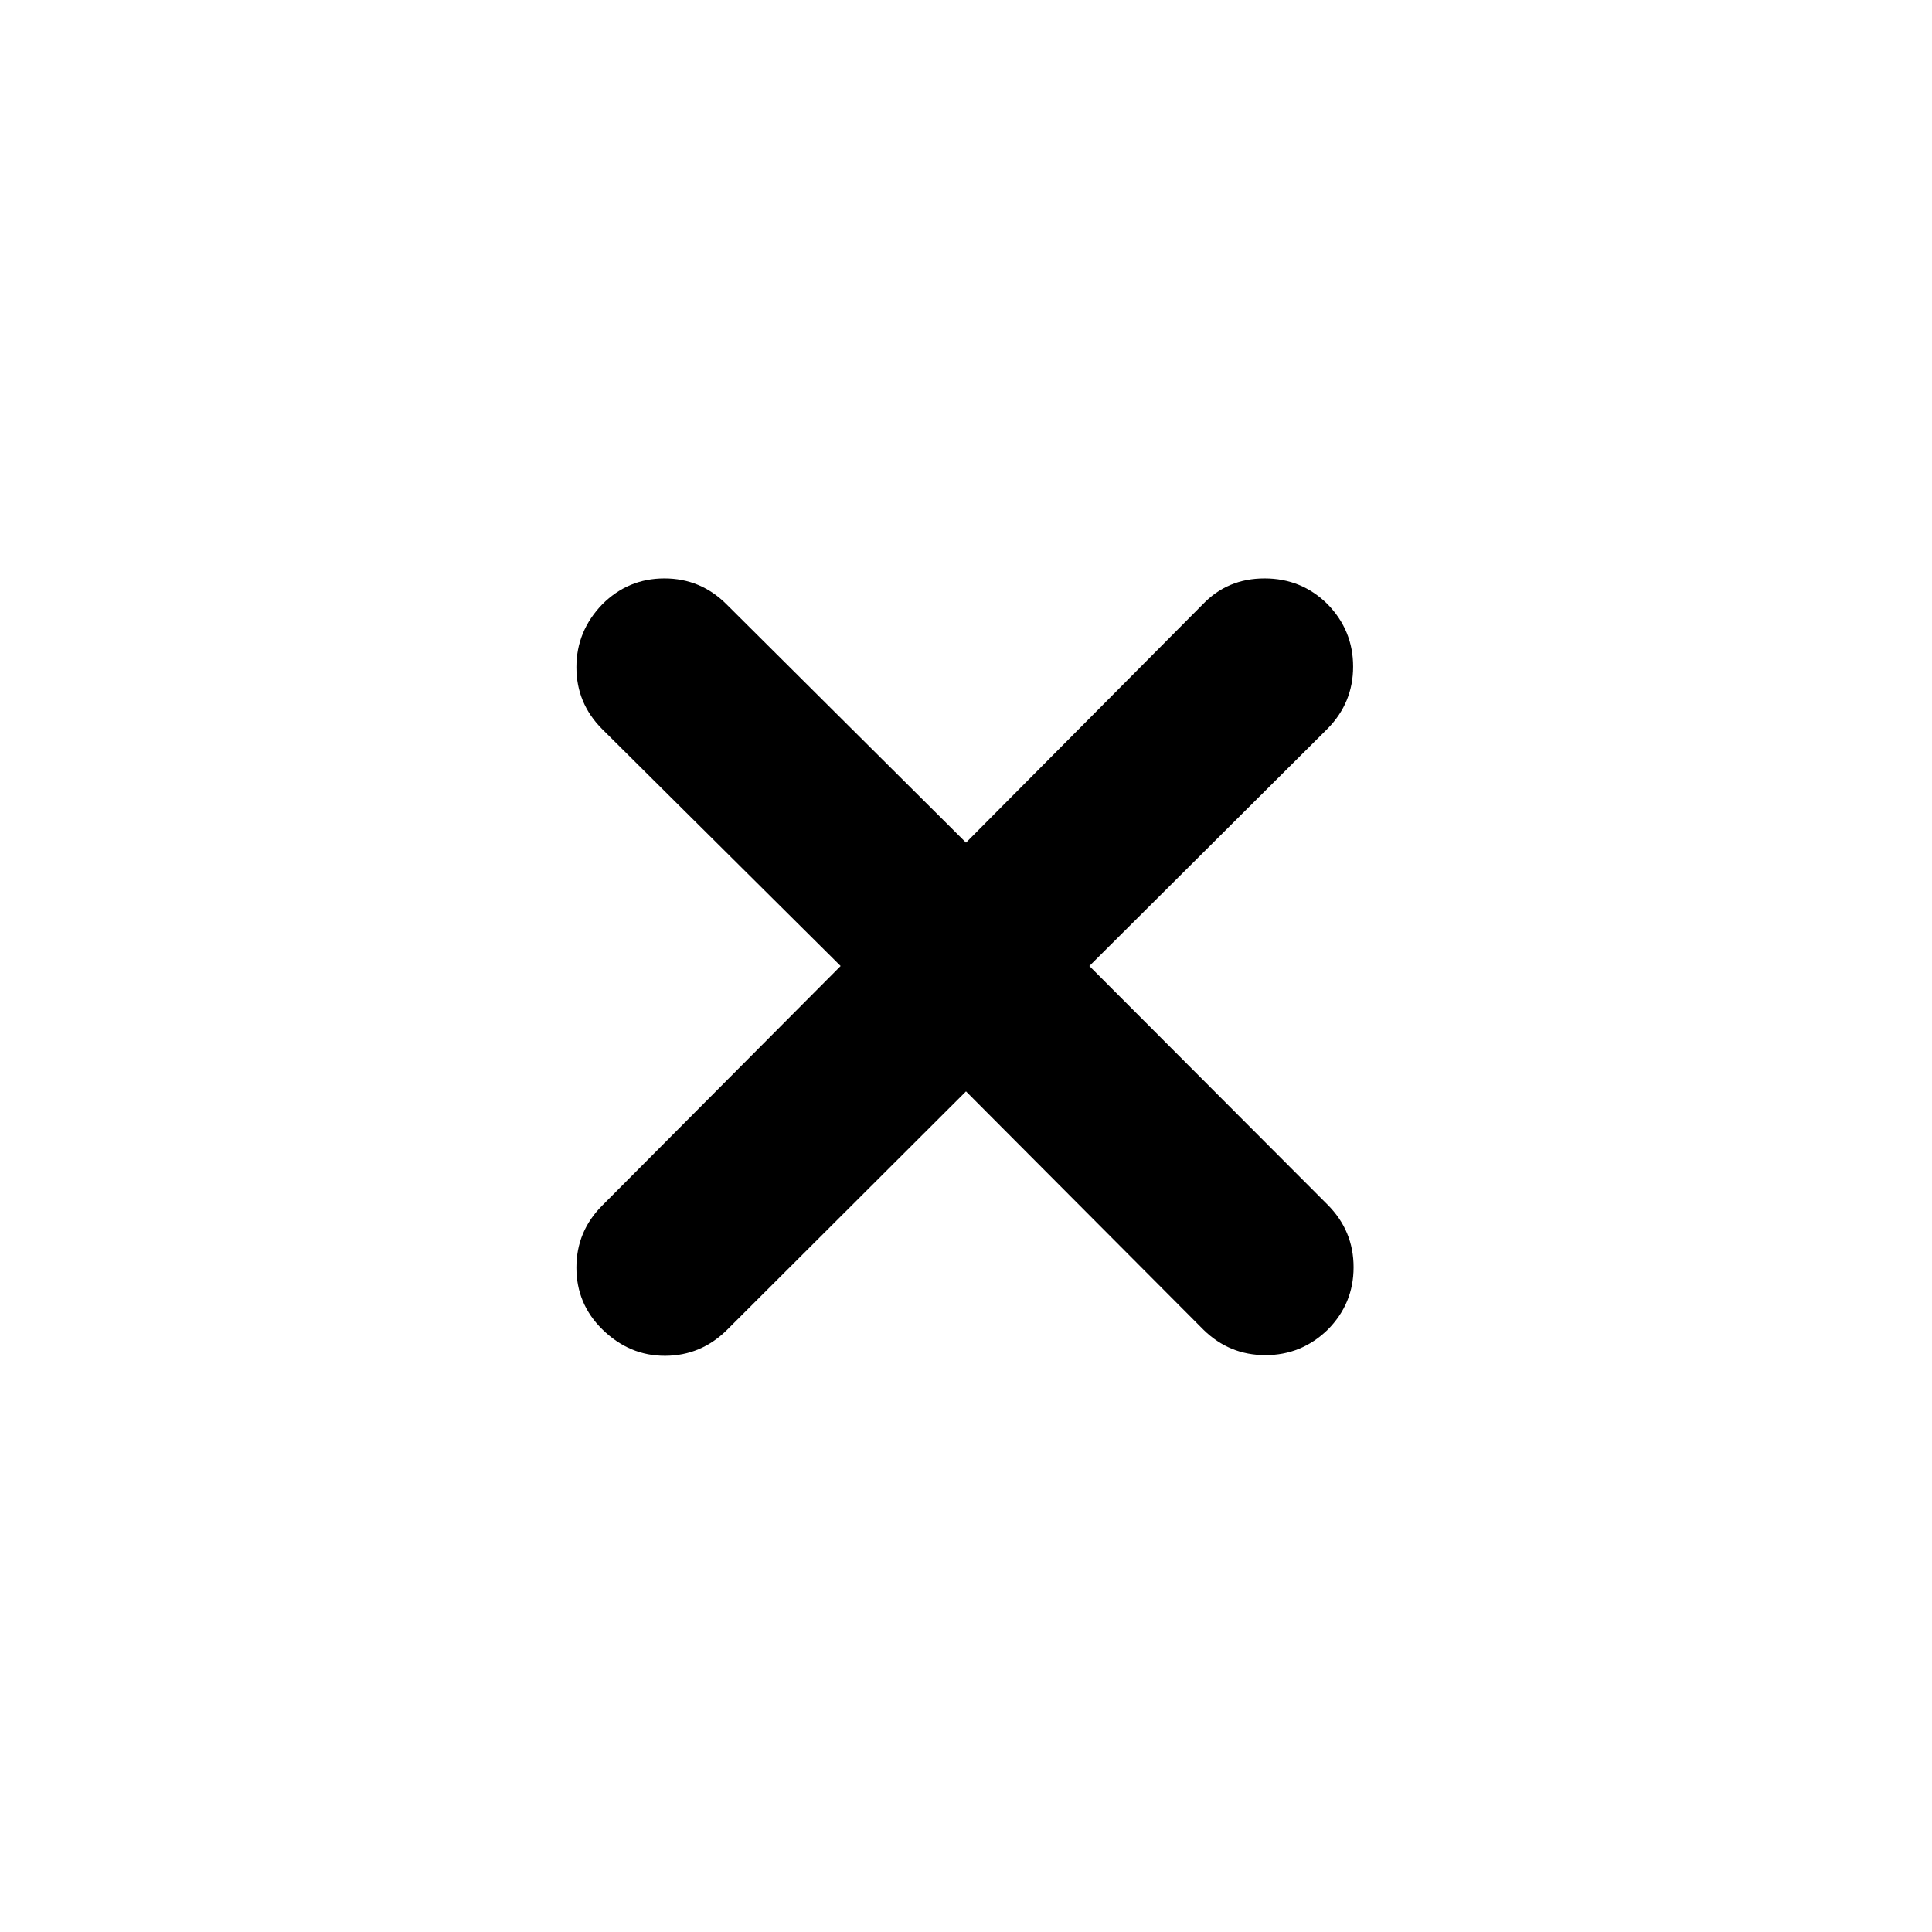 <svg xmlns="http://www.w3.org/2000/svg" height="40" viewBox="0 -960 960 960" width="40"><path d="M480-417.7 361.34-299.27q-12.93 12.86-30.75 12.96-17.82.09-31.32-13.15-12.86-12.68-12.86-30.68t12.86-30.87L417.7-480 299.27-597.66q-12.86-12.84-12.86-30.8 0-17.95 12.86-31.27 12.87-12.86 30.87-12.86t30.87 12.86L480-541.3l117.66-118.43q12.27-12.86 30.7-12.86t31.37 12.86q12.63 13.02 12.63 30.95 0 17.92-12.63 30.79L541.3-480l118.43 118.66q12.86 12.93 12.86 31.03t-12.86 31.04q-13.02 12.63-30.95 12.63-17.92 0-30.79-12.63L480-417.7Z"/></svg>